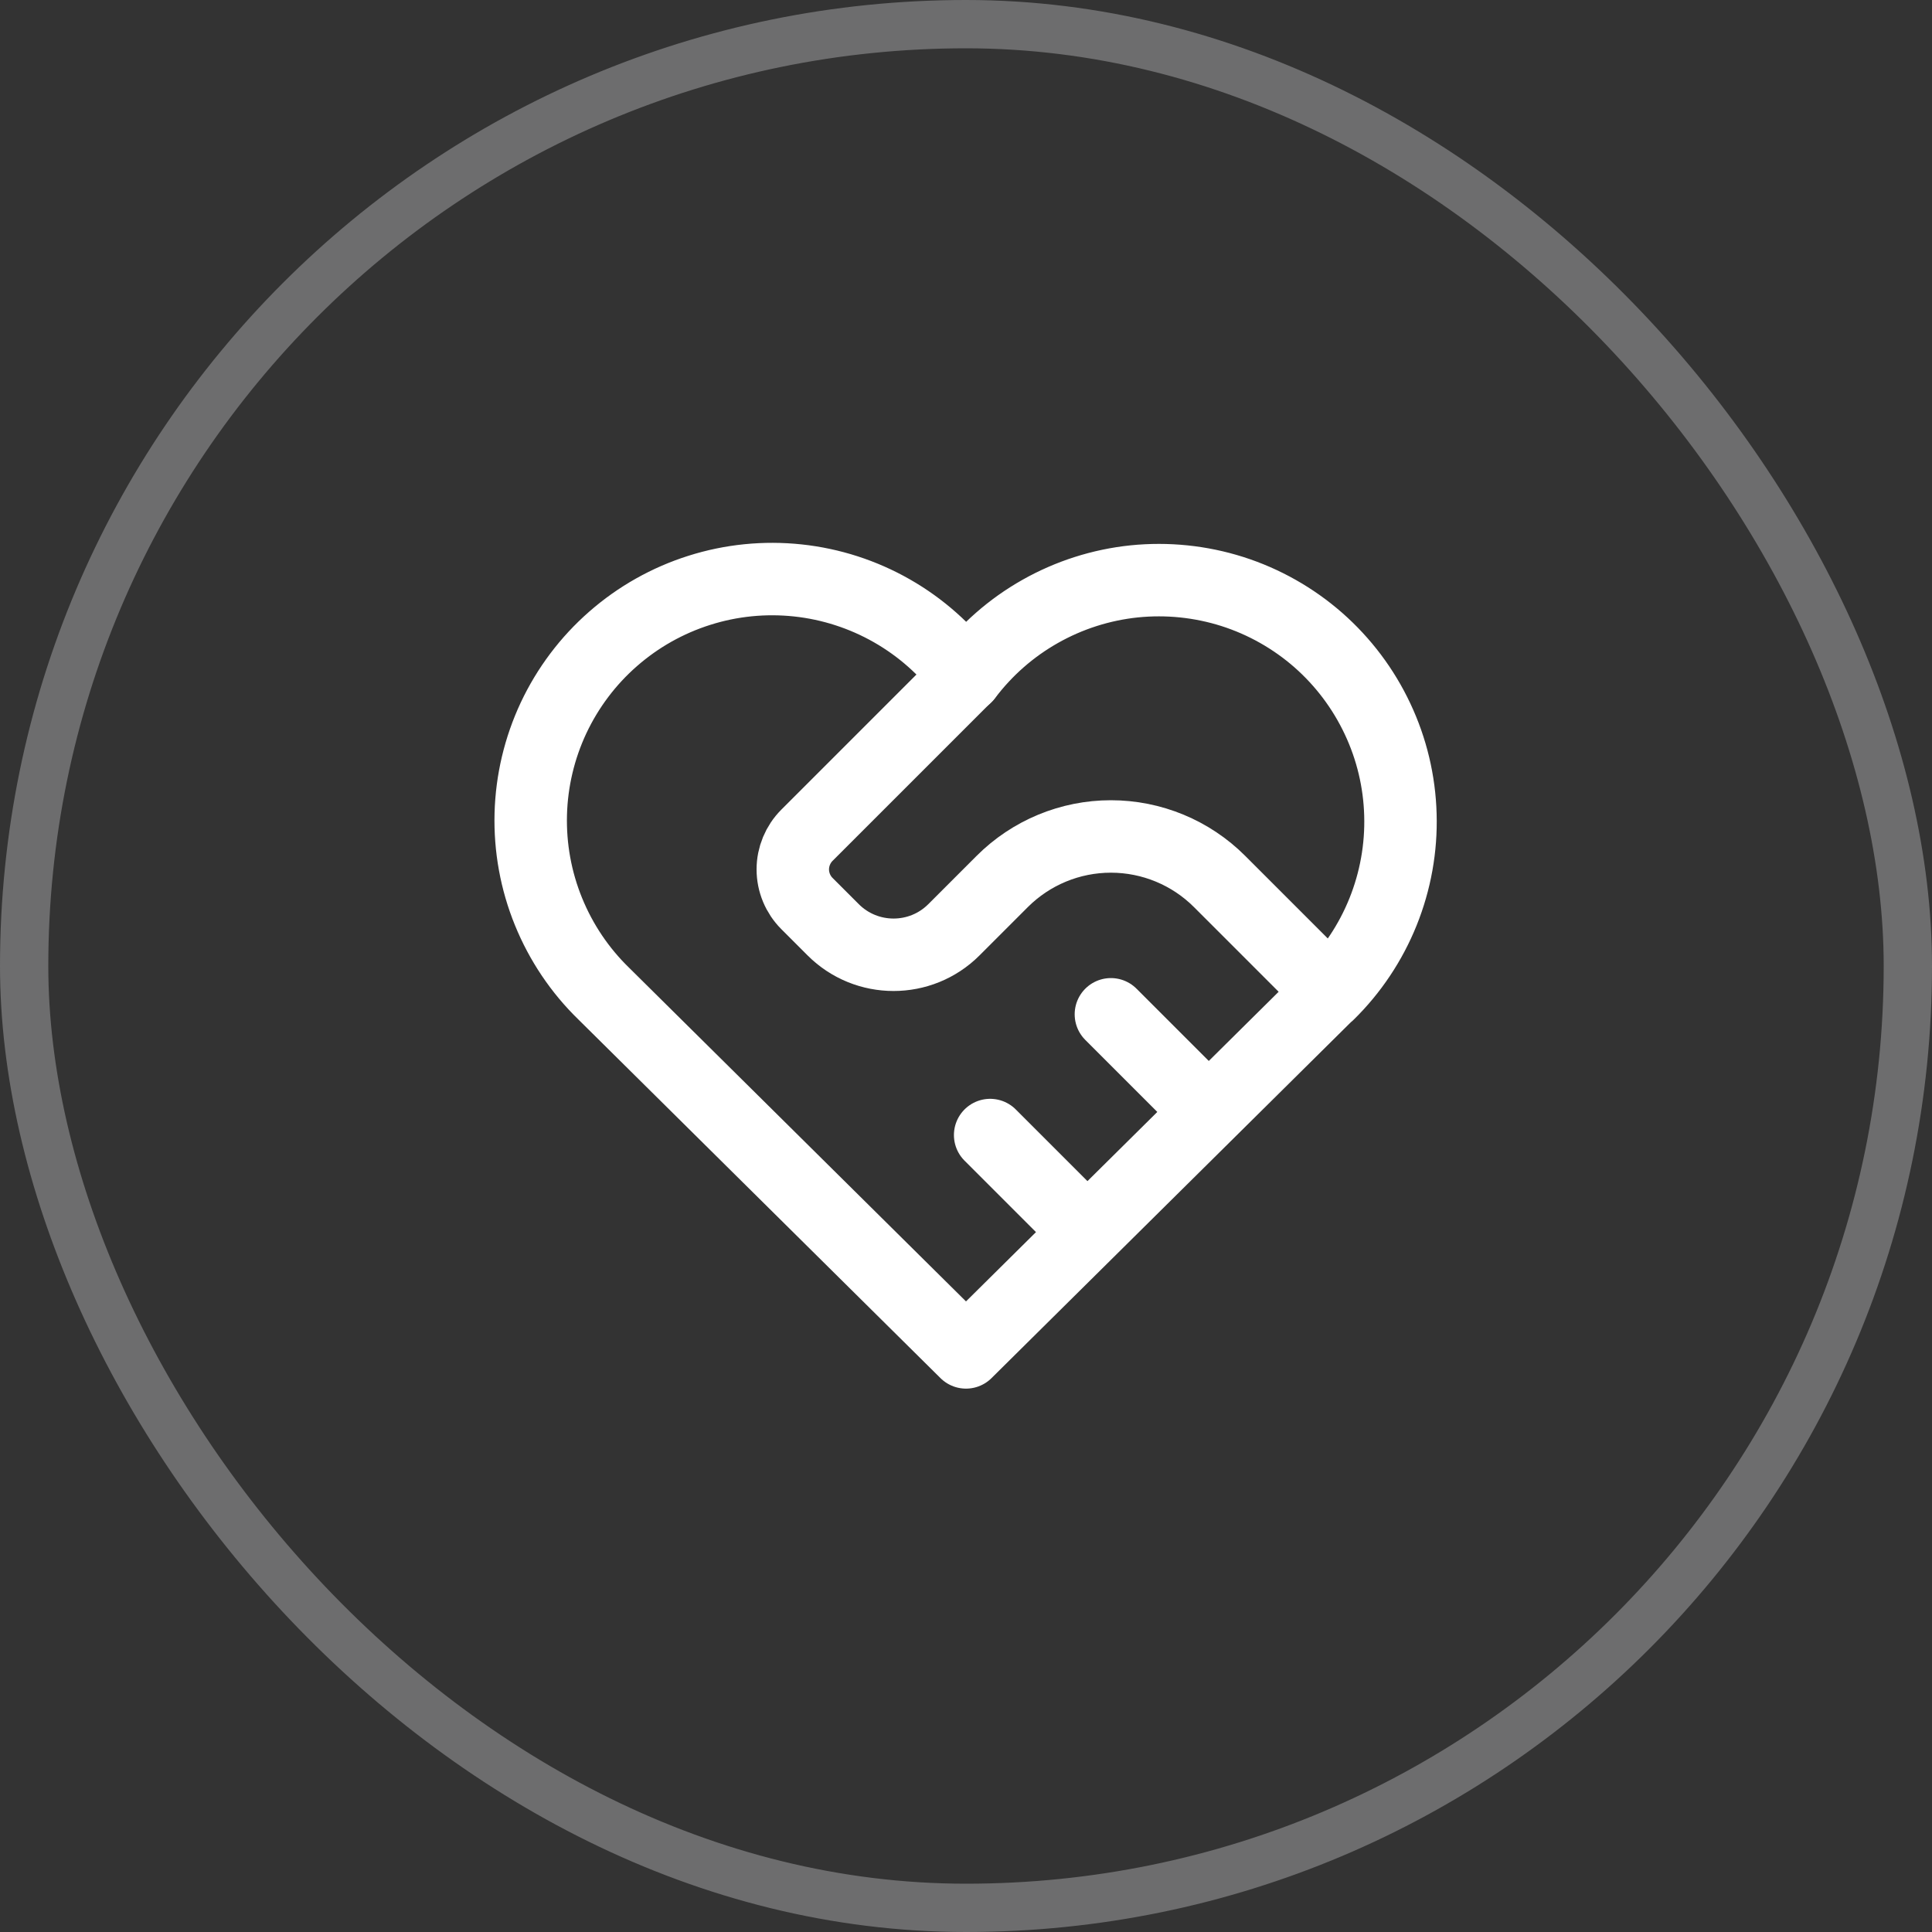 <svg width="40" height="40" viewBox="0 0 40 40" fill="none" xmlns="http://www.w3.org/2000/svg">
<rect x="0" y="0" width="40" height="40" fill="#333333" stroke="none"/>
<rect x="0.5" y="0.5" width="39" height="39" rx="19.5" stroke="#6D6D6E"/>
<g clip-path="url(#clip0_281_1669)">
<path d="M27.5 20.572L20 28L12.5 20.572C12.005 20.091 11.616 19.512 11.356 18.873C11.095 18.233 10.971 17.547 10.989 16.857C11.007 16.167 11.168 15.488 11.461 14.863C11.755 14.239 12.174 13.681 12.694 13.227C13.213 12.772 13.821 12.43 14.479 12.222C15.137 12.013 15.831 11.944 16.517 12.017C17.204 12.09 17.868 12.305 18.467 12.647C19.066 12.989 19.588 13.452 20 14.006C20.414 13.456 20.936 12.997 21.535 12.659C22.134 12.32 22.797 12.108 23.481 12.037C24.165 11.967 24.857 12.038 25.513 12.246C26.169 12.455 26.774 12.797 27.292 13.25C27.809 13.704 28.227 14.259 28.52 14.882C28.814 15.505 28.975 16.181 28.994 16.869C29.014 17.556 28.891 18.241 28.634 18.879C28.377 19.517 27.991 20.096 27.5 20.578" stroke="white" stroke-width="1.5" stroke-linecap="round" stroke-linejoin="round"/>
<path d="M20 14L16.707 17.293C16.52 17.48 16.414 17.735 16.414 18C16.414 18.265 16.52 18.52 16.707 18.707L17.25 19.25C17.94 19.94 19.06 19.94 19.75 19.25L20.75 18.25C21.347 17.653 22.156 17.318 23 17.318C23.844 17.318 24.653 17.653 25.25 18.25L27.5 20.5" stroke="white" stroke-width="1.5" stroke-linecap="round" stroke-linejoin="round"/>
<path d="M20.5 23.5L22.5 25.5" stroke="white" stroke-width="1.5" stroke-linecap="round" stroke-linejoin="round"/>
<path d="M23 21L25 23" stroke="white" stroke-width="1.5" stroke-linecap="round" stroke-linejoin="round"/>
</g>
<defs>
<clipPath id="clip0_281_1669">
<rect width="24" height="24" fill="white" transform="translate(8 8)"/>
</clipPath>
</defs>
</svg>
